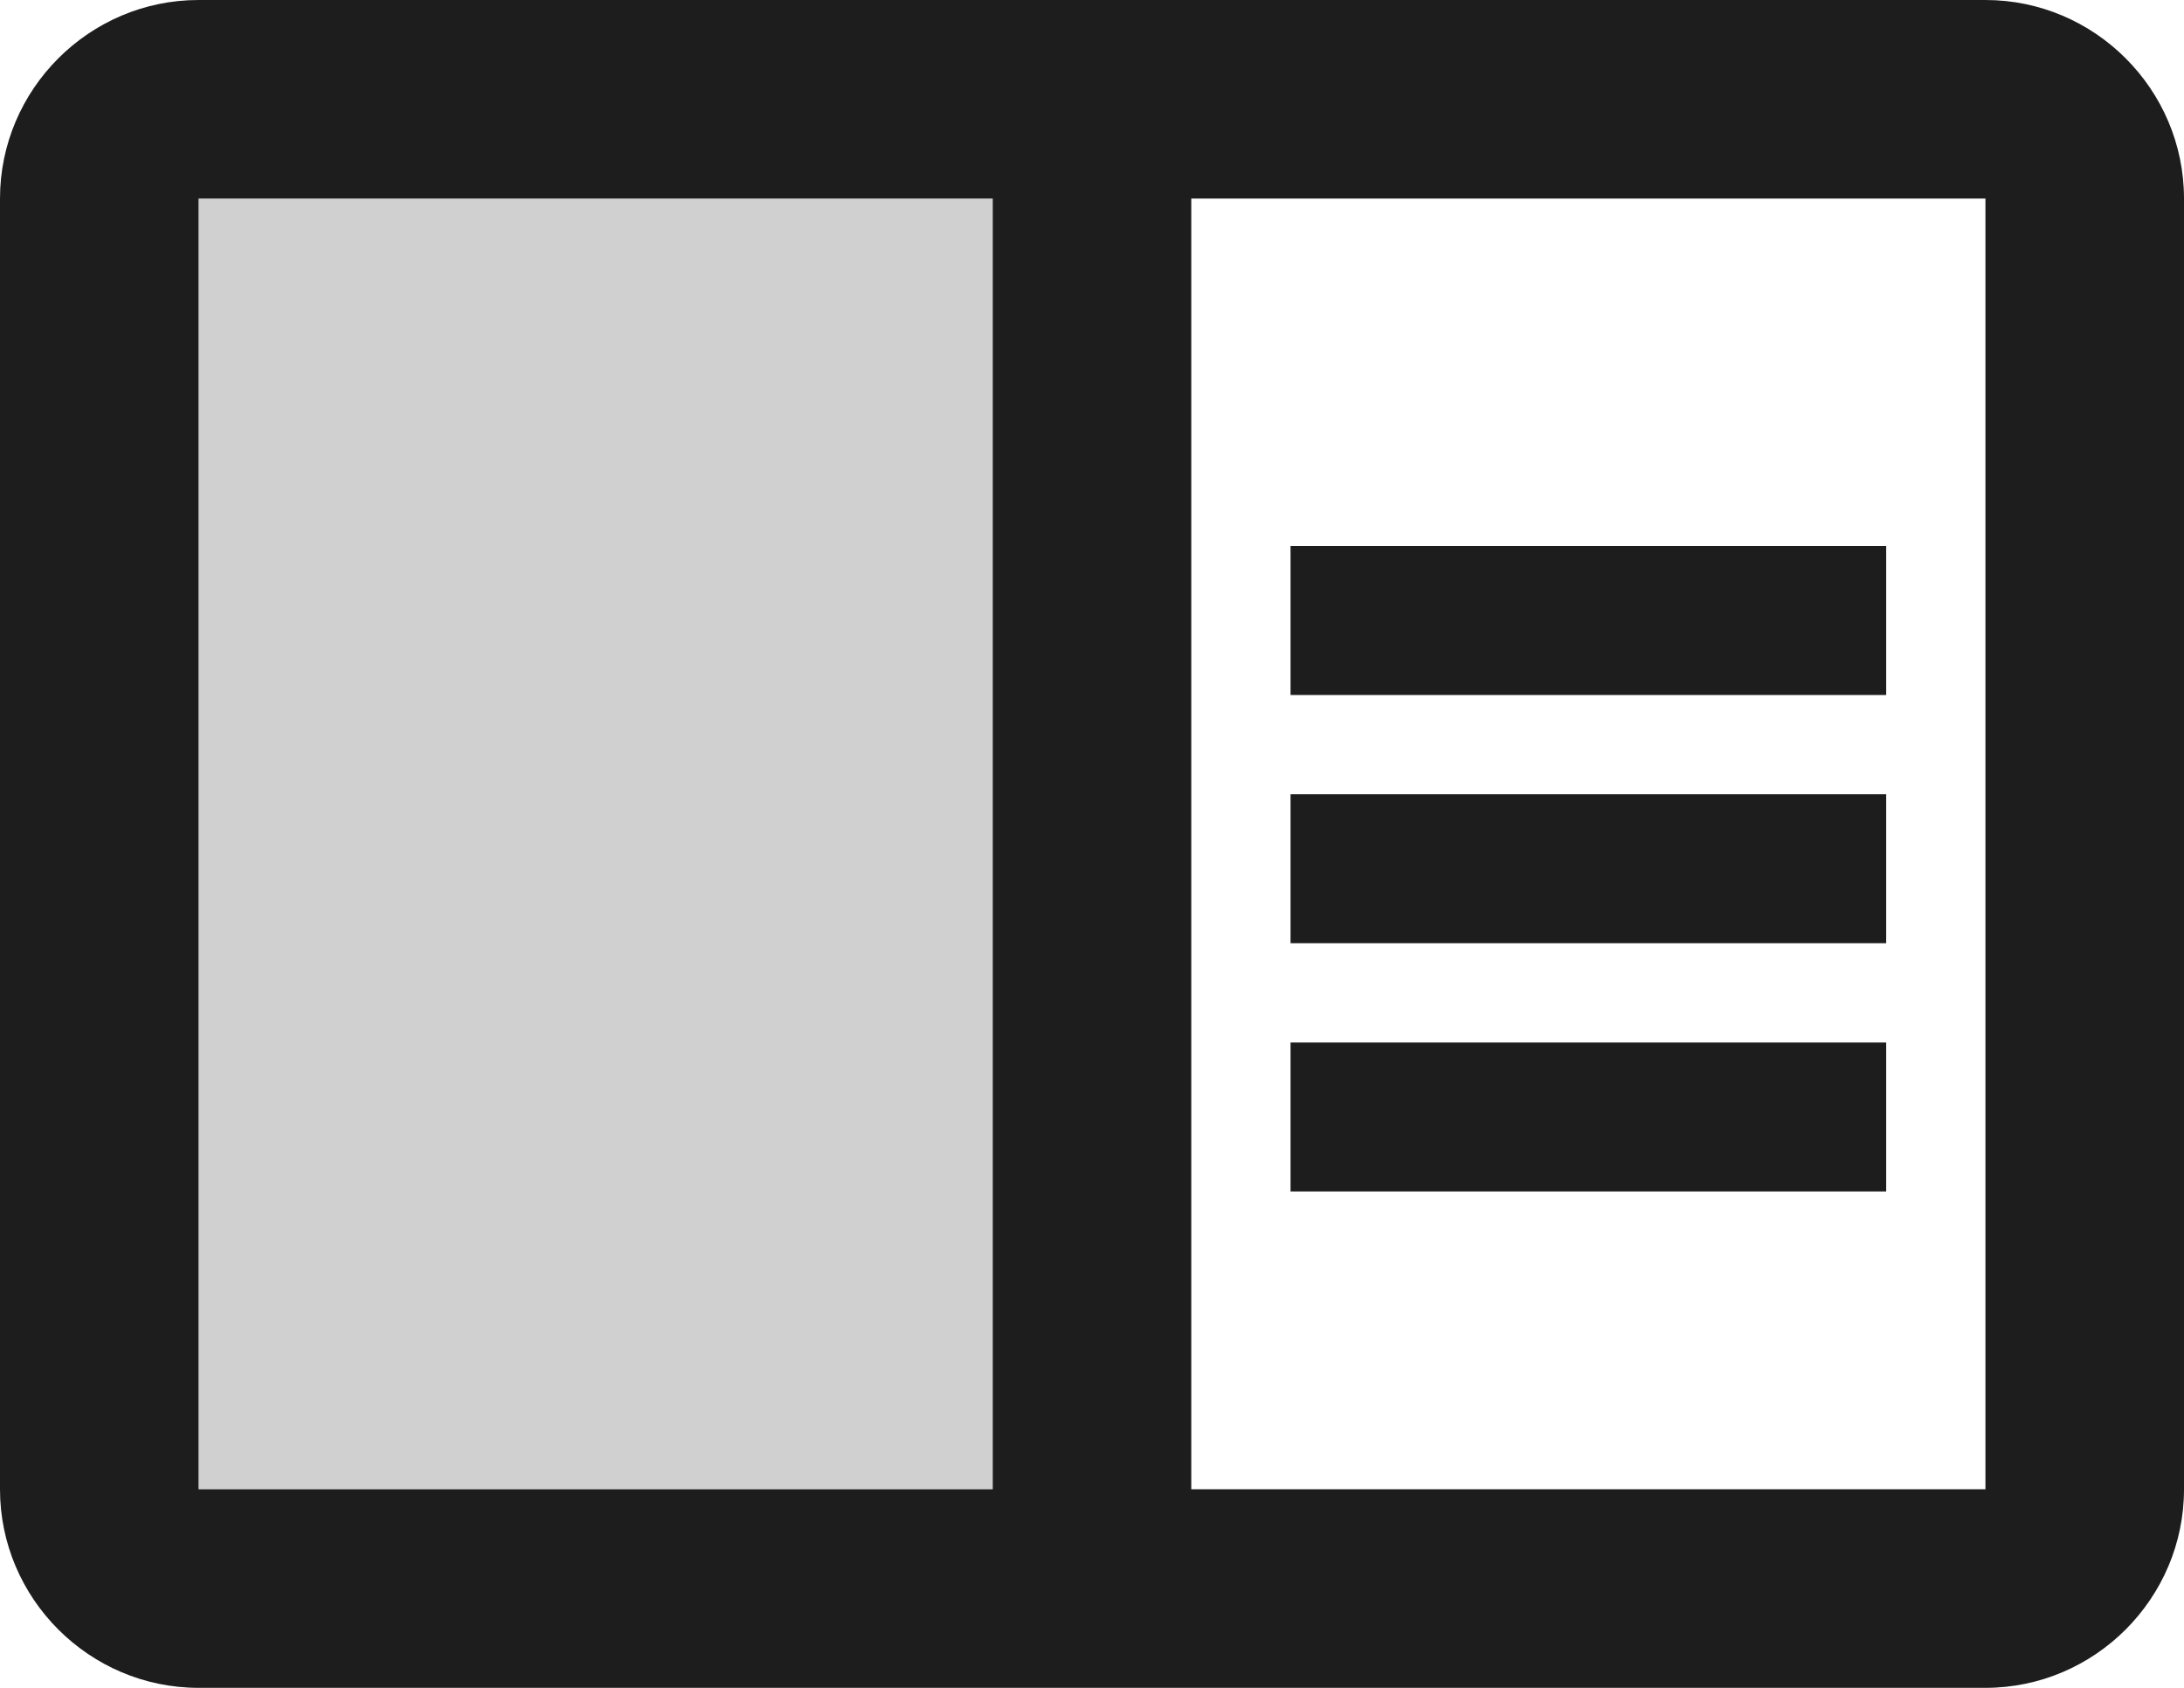 <?xml version="1.0" encoding="UTF-8"?>
<svg width="22px" height="17px" viewBox="0 0 22 17" version="1.1" xmlns="http://www.w3.org/2000/svg" xmlns:xlink="http://www.w3.org/1999/xlink">
    <!-- Generator: Sketch 52.5 (67469) - http://www.bohemiancoding.com/sketch -->
    <title>chrome_reader_mode</title>
    <desc>Created with Sketch.</desc>
    <g id="Icons" stroke="none" stroke-width="1" fill="none" fill-rule="evenodd">
        <g id="Two-Tone" transform="translate(-441, -202)">
            <g id="Action" transform="translate(100, 100)">
                <g id="Two-Tone-/-Action-/-chrome_reader_mode" transform="translate(340, 98)">
                    <g>
                        <polygon id="Path" points="0 0 24 0 24 24 0 24"></polygon>
                        <polygon id="🔹-Secondary-Color" fill="#D0D0D0" points="3 6 11 6 11 19 3 19"></polygon>
                        <path d="M21,4 L3,4 C1.9,4 1,4.9 1,6 L1,19 C1,20.1 1.9,21 3,21 L21,21 C22.1,21 23,20.1 23,19 L23,6 C23,4.9 22.1,4 21,4 Z M11,19 L3,19 L3,6 L11,6 L11,19 Z M21,19 L13,19 L13,6 L21,6 L21,19 Z M14,9.5 L20,9.5 L20,11 L14,11 L14,9.5 Z M14,12 L20,12 L20,13.5 L14,13.5 L14,12 Z M14,14.5 L20,14.5 L20,16 L14,16 L14,14.5 Z" id="🔹-Primary-Color" fill="#1D1D1D"></path>
                    </g>
                </g>
            </g>
        </g>
    </g>
</svg>